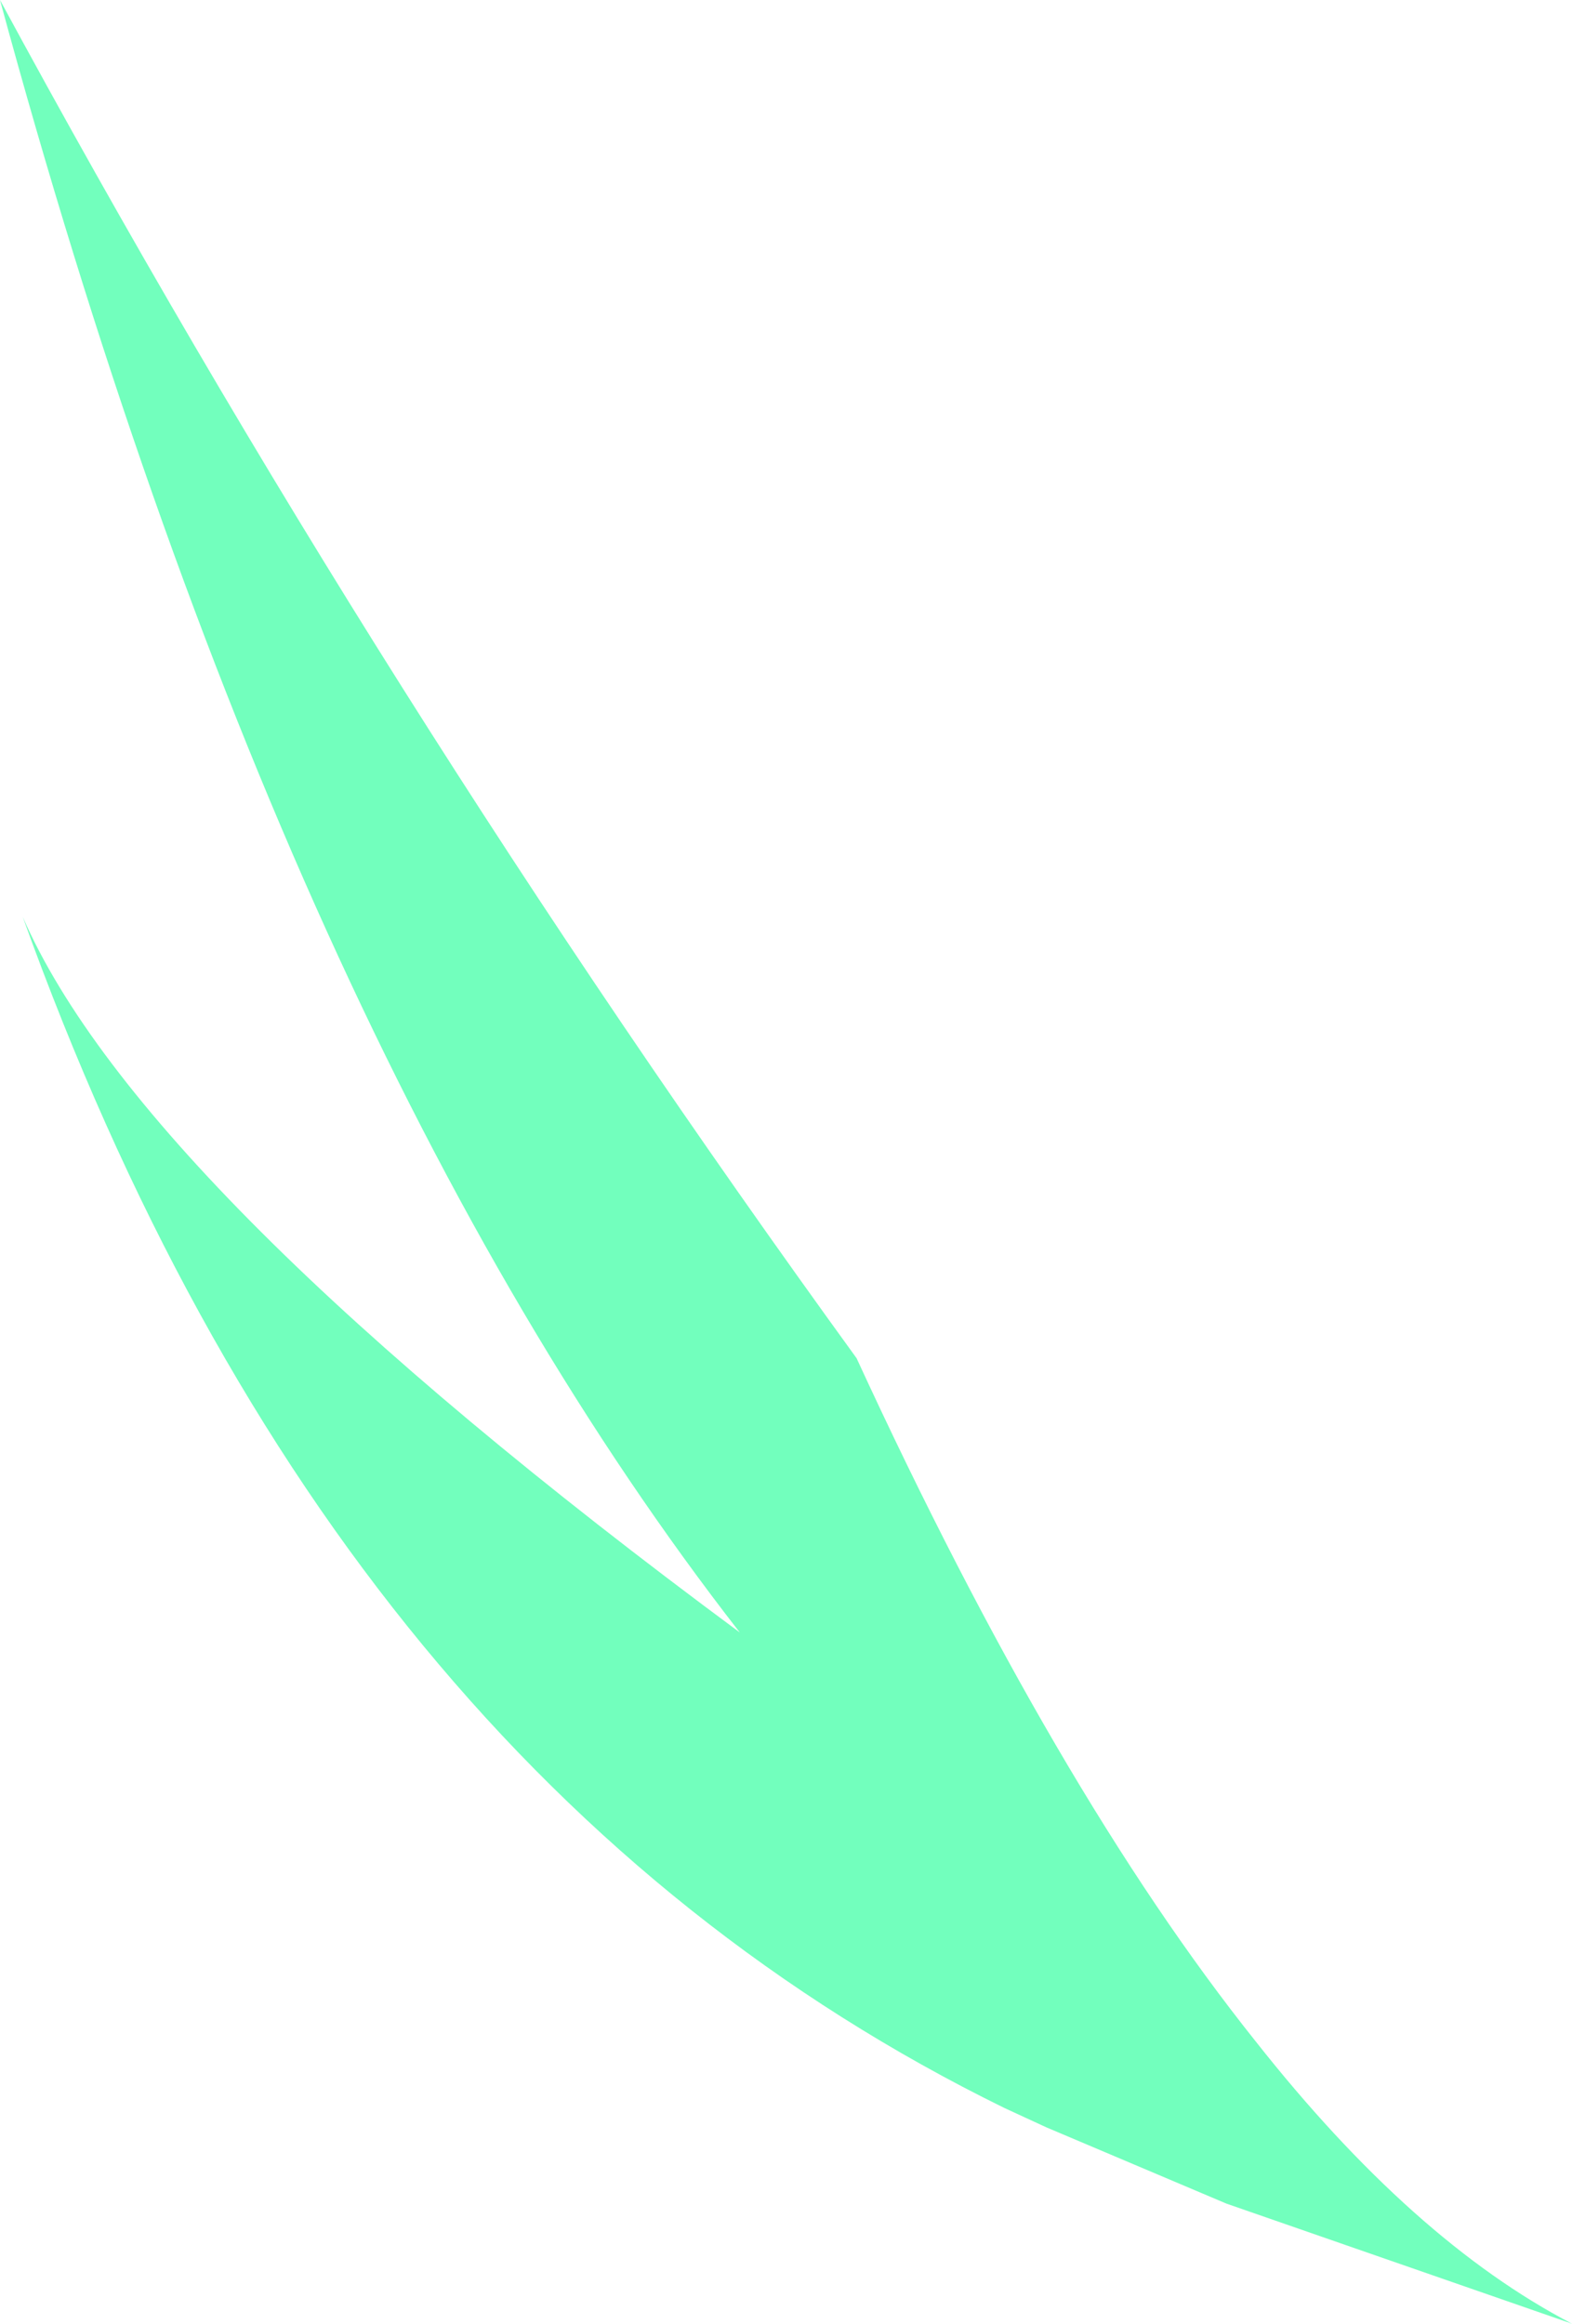 <?xml version="1.0" encoding="UTF-8" standalone="no"?>
<svg xmlns:xlink="http://www.w3.org/1999/xlink" height="71.6px" width="48.45px" xmlns="http://www.w3.org/2000/svg">
  <g transform="matrix(1.0, 0.0, 0.0, 1.0, 24.2, 35.8)">
    <path d="M6.75 29.15 Q-13.95 19.0 -23.5 -7.55 -19.85 0.85 -1.4 14.5 -15.45 -3.55 -24.2 -35.8 -12.6 -14.35 2.2 6.05 8.35 19.4 14.5 27.1 19.35 33.25 24.25 35.8 L13.6 32.1 8.05 29.75 6.75 29.15" fill="#72ffbd" fill-rule="evenodd" stroke="none"/>
  </g>
</svg>
